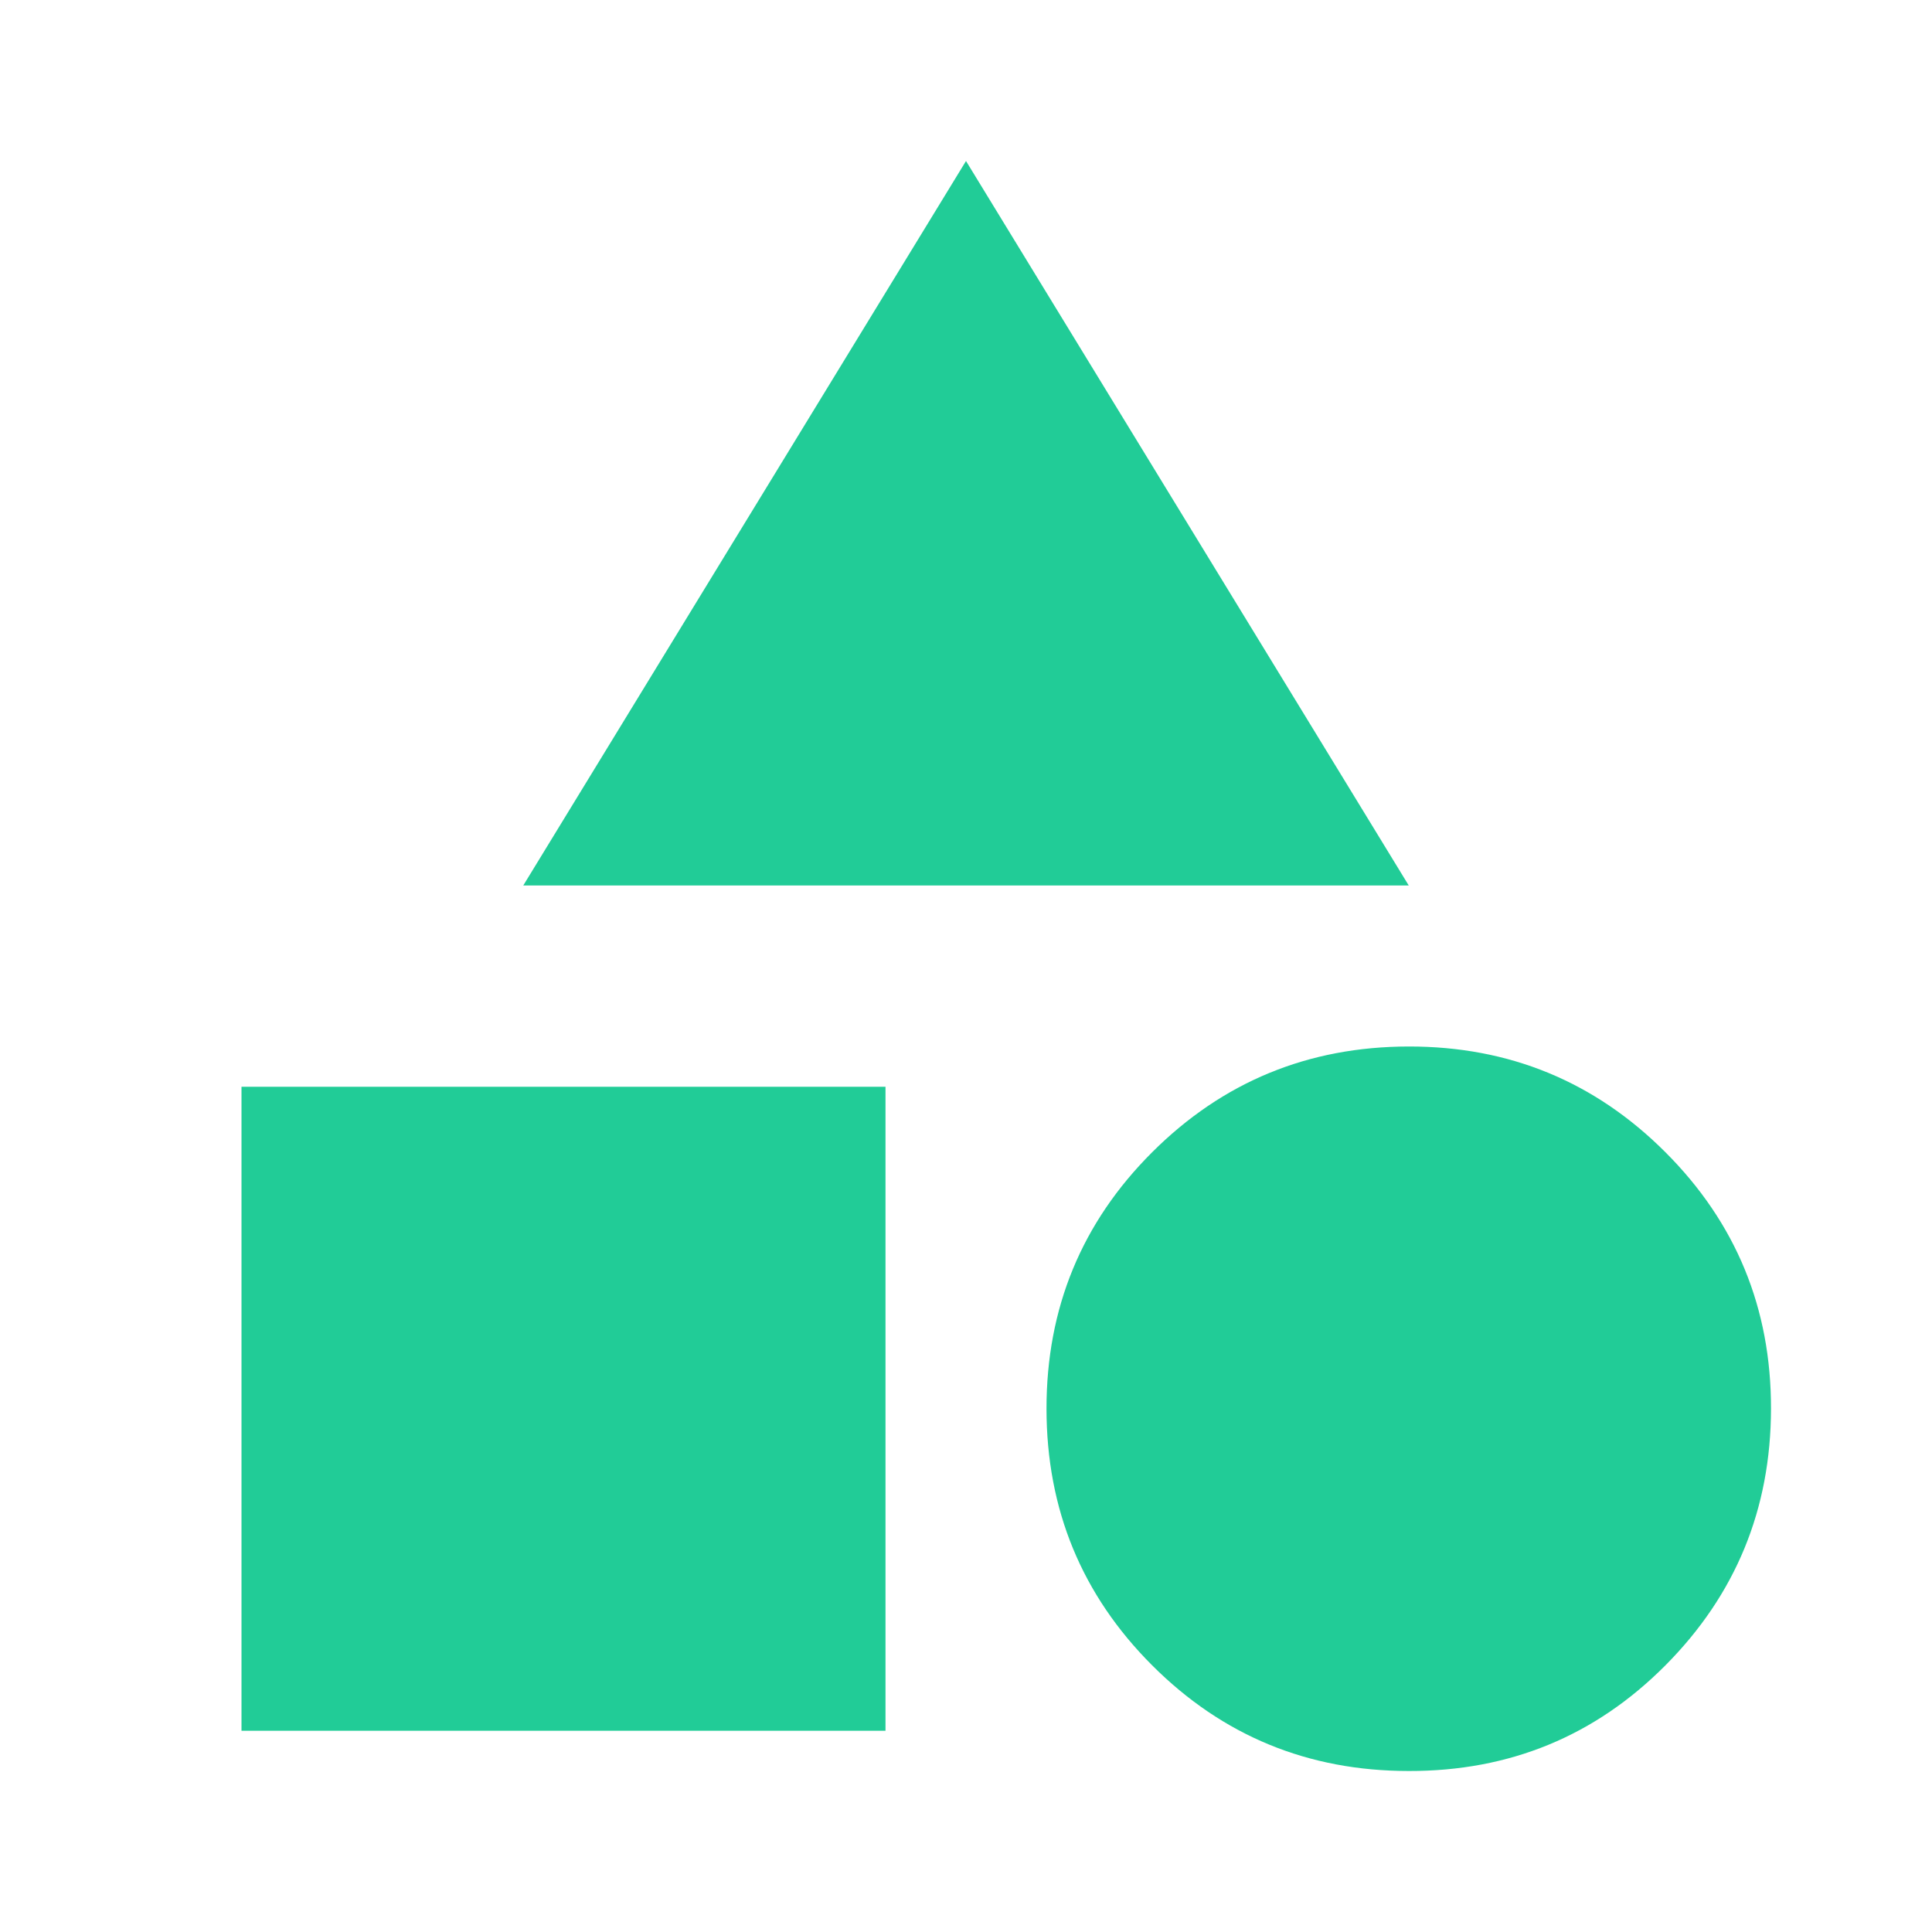 <svg xmlns="http://www.w3.org/2000/svg" width="1em" height="1em" viewBox="0 0 24 24"><path fill="#21cc97" d="M6.5 11L12 2l5.5 9zm11 11q-1.875 0-3.187-1.312T13 17.5t1.313-3.187T17.5 13t3.188 1.313T22 17.5t-1.312 3.188T17.5 22M3 21.5v-8h8v8z"/></svg>
